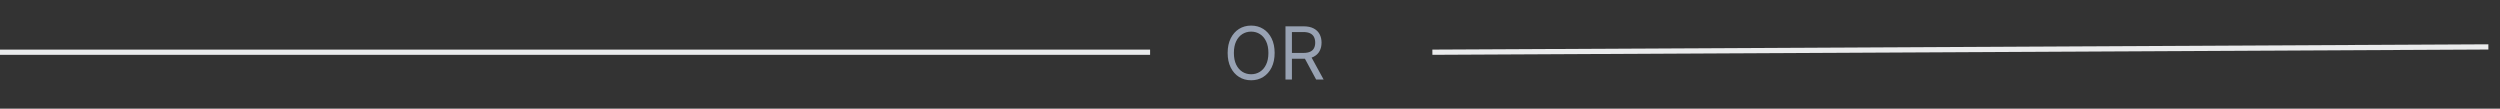 <svg width="552" height="24" viewBox="0 0 552 24" fill="none" xmlns="http://www.w3.org/2000/svg">
<rect x="0" y="0" width="552" height="24" fill="#333333" stroke="none"/>
<line x1="1.08042e-07" y1="11.529" x2="253.941" y2="11.529" stroke="#EAEBEC" stroke-width="1.154"/>
<path d="M281.44 11.687C281.44 12.927 281.216 13.998 280.769 14.901C280.321 15.804 279.707 16.5 278.927 16.99C278.146 17.479 277.255 17.724 276.252 17.724C275.25 17.724 274.359 17.479 273.578 16.99C272.798 16.5 272.184 15.804 271.736 14.901C271.288 13.998 271.065 12.927 271.065 11.687C271.065 10.448 271.288 9.377 271.736 8.474C272.184 7.571 272.798 6.875 273.578 6.385C274.359 5.895 275.25 5.65 276.252 5.65C277.255 5.65 278.146 5.895 278.927 6.385C279.707 6.875 280.321 7.571 280.769 8.474C281.216 9.377 281.44 10.448 281.44 11.687ZM280.063 11.687C280.063 10.67 279.893 9.811 279.552 9.111C279.215 8.411 278.758 7.881 278.181 7.521C277.607 7.161 276.964 6.982 276.252 6.982C275.541 6.982 274.896 7.161 274.318 7.521C273.745 7.881 273.287 8.411 272.947 9.111C272.61 9.811 272.442 10.67 272.442 11.687C272.442 12.705 272.61 13.564 272.947 14.264C273.287 14.964 273.745 15.494 274.318 15.854C274.896 16.213 275.541 16.393 276.252 16.393C276.964 16.393 277.607 16.213 278.181 15.854C278.758 15.494 279.215 14.964 279.552 14.264C279.893 13.564 280.063 12.705 280.063 11.687ZM283.833 17.564V5.811H287.804C288.722 5.811 289.476 5.968 290.065 6.282C290.654 6.591 291.09 7.018 291.374 7.561C291.657 8.104 291.798 8.722 291.798 9.415C291.798 10.107 291.657 10.721 291.374 11.257C291.09 11.793 290.656 12.213 290.071 12.519C289.486 12.822 288.738 12.973 287.827 12.973H284.613V11.687H287.781C288.409 11.687 288.914 11.595 289.296 11.412C289.683 11.228 289.962 10.968 290.134 10.631C290.31 10.291 290.398 9.885 290.398 9.415C290.398 8.944 290.31 8.533 290.134 8.181C289.958 7.829 289.677 7.557 289.29 7.366C288.904 7.171 288.393 7.073 287.758 7.073H285.256V17.564H283.833ZM289.365 12.284L292.257 17.564H290.605L287.758 12.284H289.365Z" fill="#98A2B3"/>
<line x1="316.269" y1="11.529" x2="549.432" y2="10.358" stroke="#EAEBEC" stroke-width="1.154"/>
</svg>
